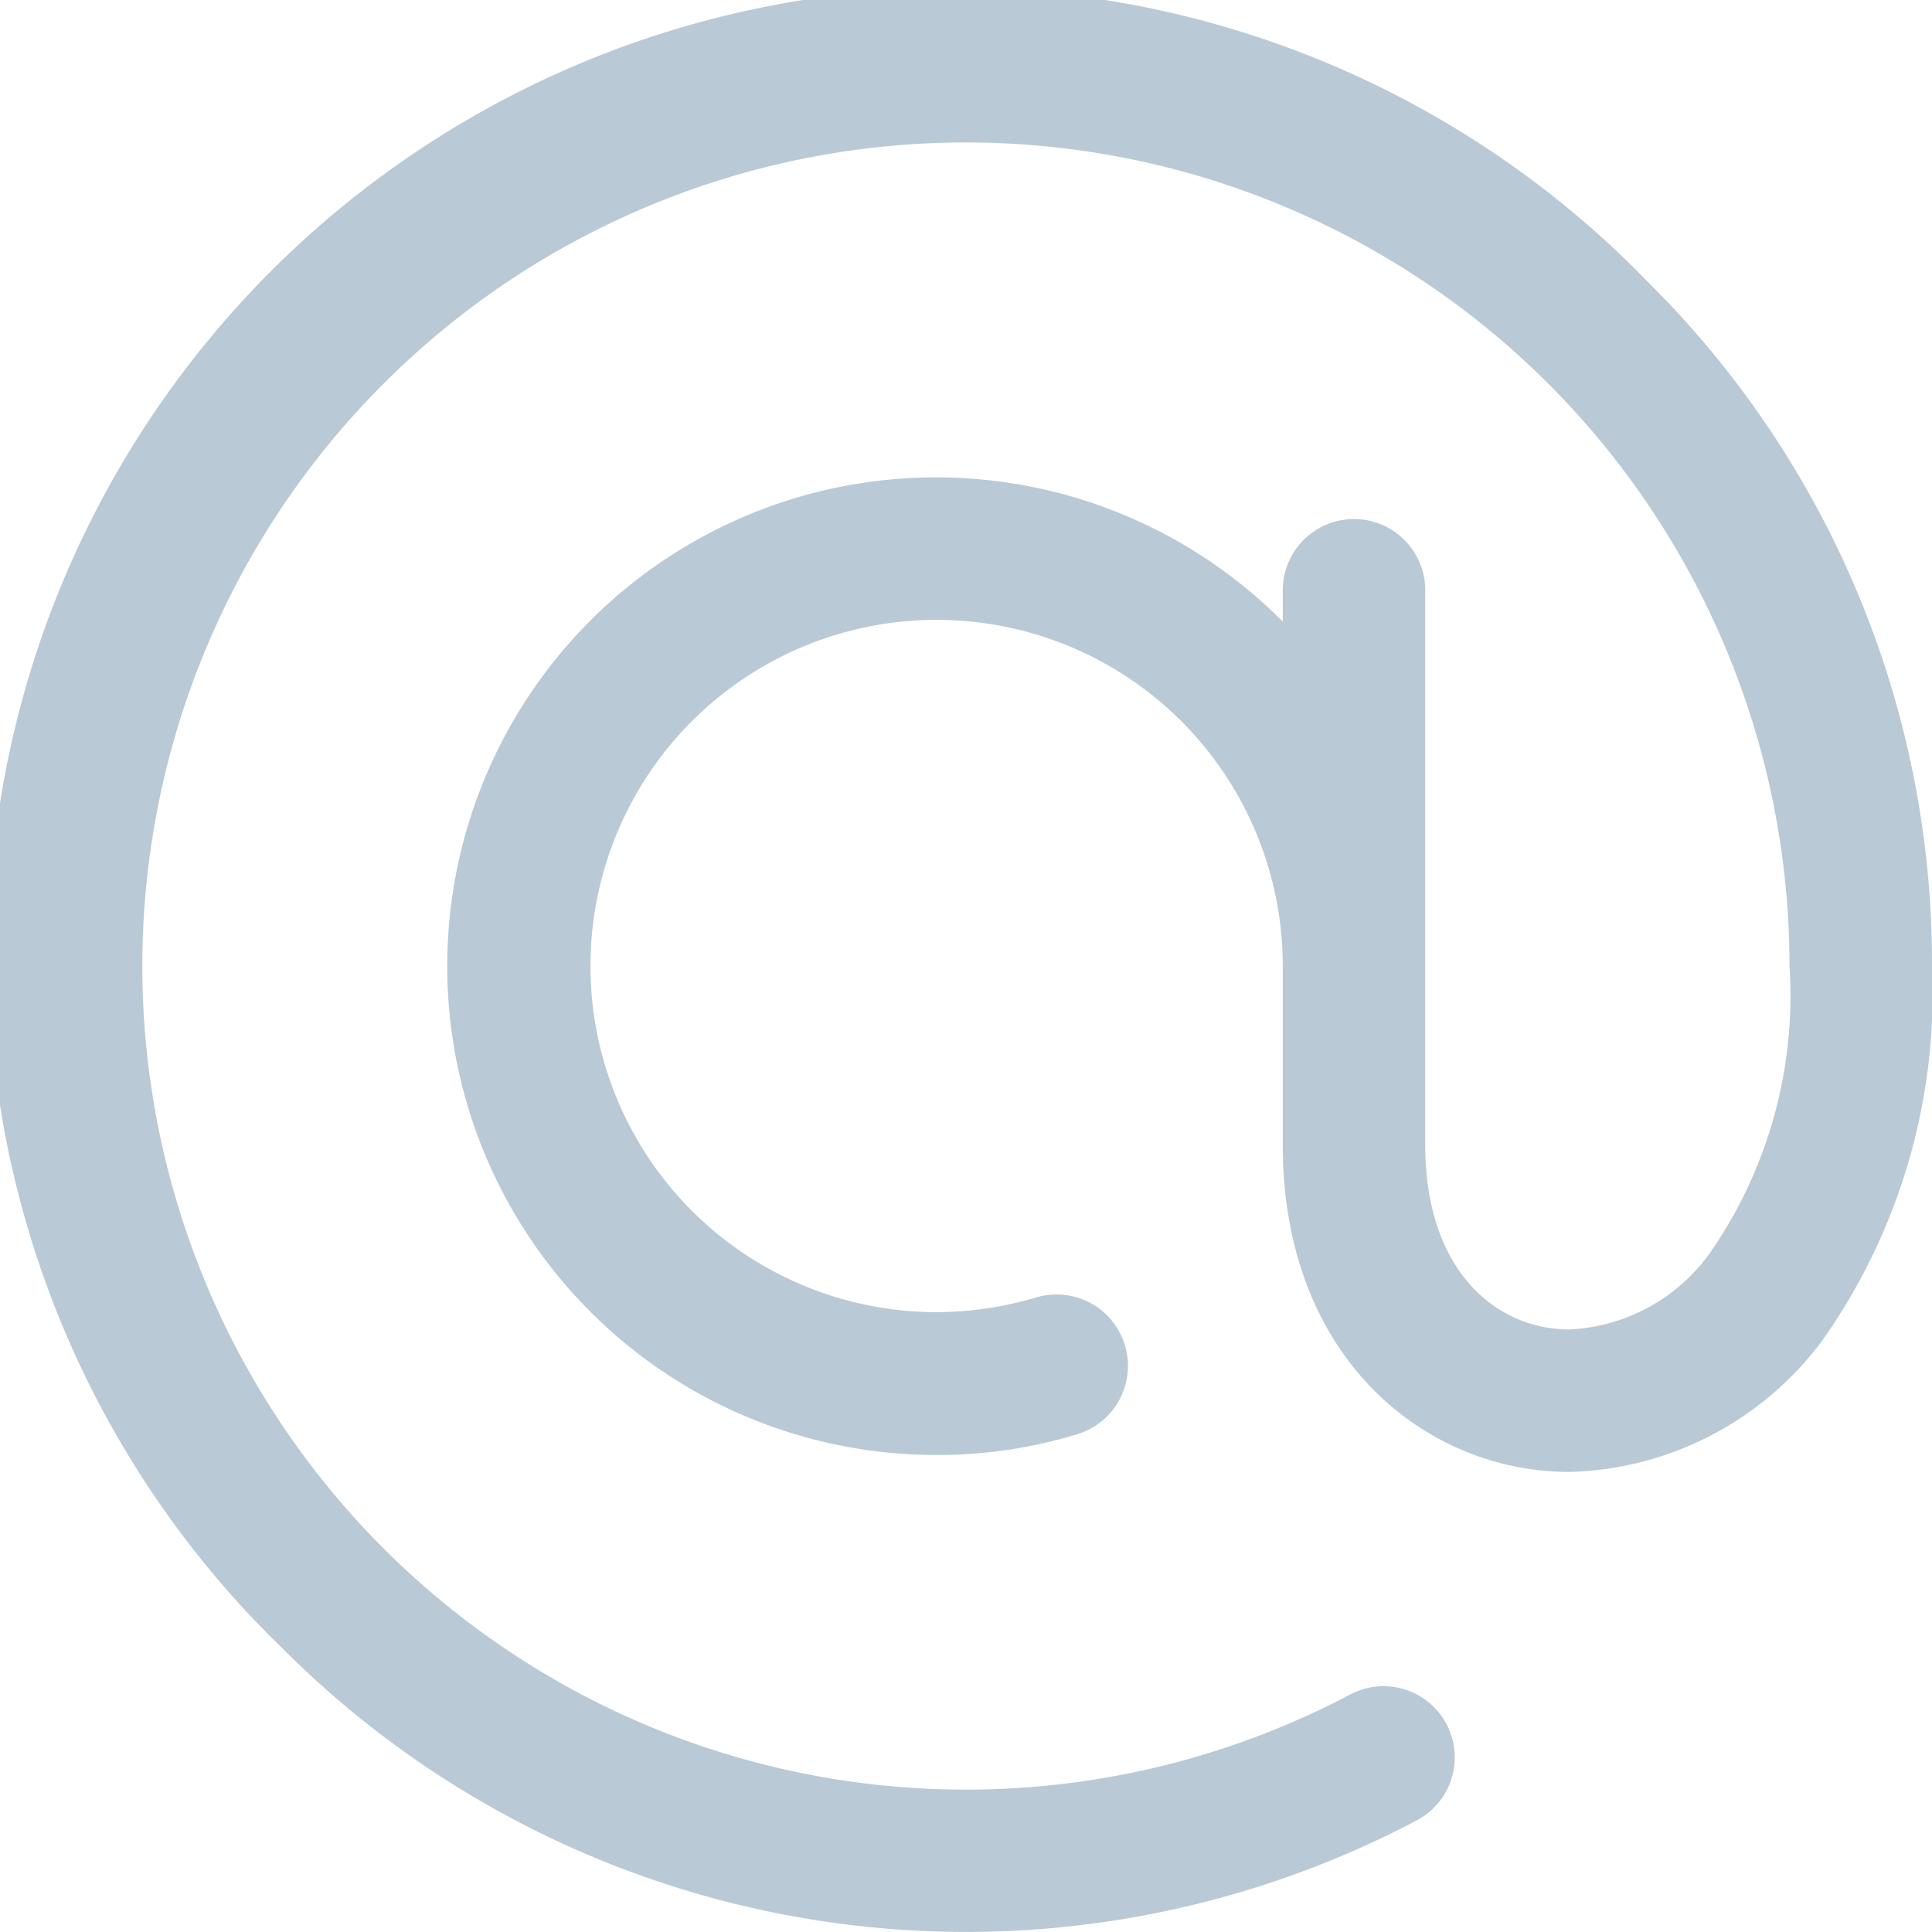 <svg width="24" height="24" fill="#b9c9d6"><path d="M20.484 3.516A12 12 0 103.516 20.484 12 12 0 0017.6 22.613a.884.884 0 10-.826-1.564A10.231 10.231 0 1122.23 12a5.607 5.607 0 01-.979 3.551 2.277 2.277 0 01-1.756.964c-.89 0-1.79-.708-1.79-2.292v-6.89a.885.885 0 10-1.77 0v.389a6.072 6.072 0 10-4.3 10.352 5.92 5.92 0 001.741-.256.887.887 0 10-.507-1.7 4.36 4.36 0 01-1.234.182 4.3 4.3 0 114.3-4.3v2.223c0 2.666 1.79 4.062 3.561 4.062a4.039 4.039 0 003.152-1.648A7.477 7.477 0 0024 12a11.915 11.915 0 00-3.516-8.484z"/></svg>